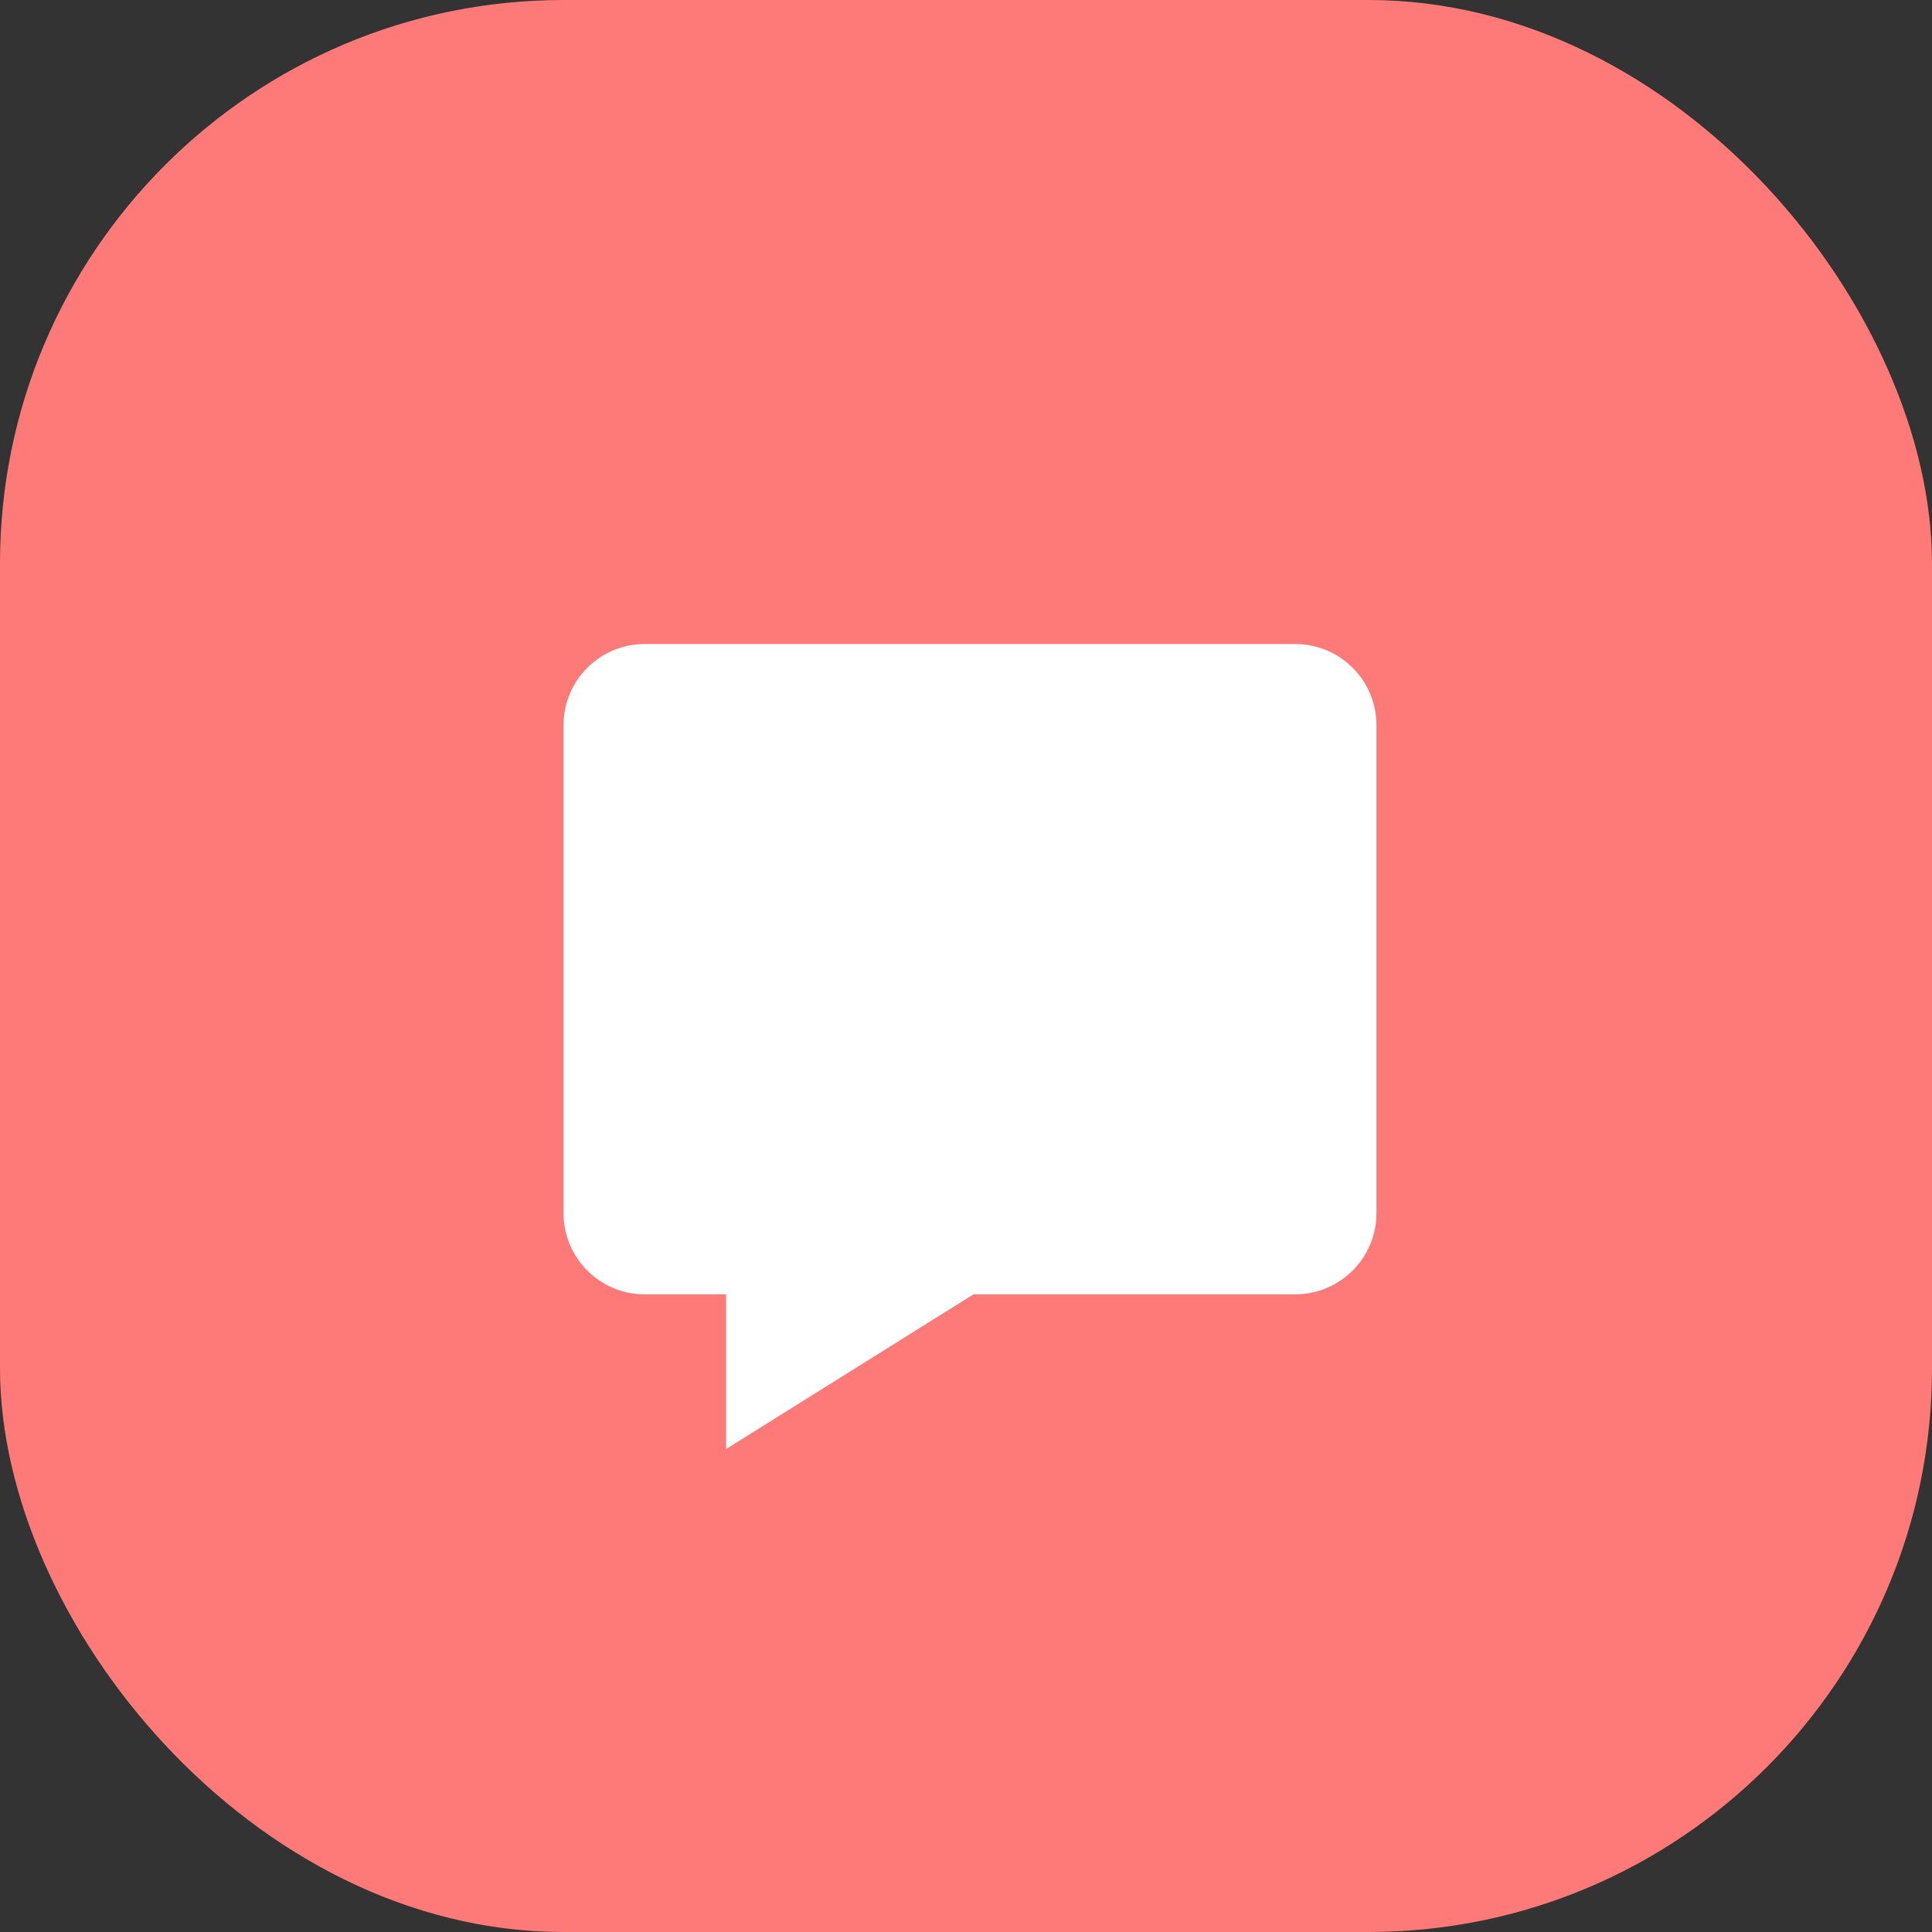 <svg width="24" height="24" viewBox="0 0 24 24" fill="none" xmlns="http://www.w3.org/2000/svg">
<rect x="0" y="0" width="24" height="24" fill="#333333" stroke="none"/>
<rect width="24" height="24" rx="7" fill="#FD7A78"/>
<path fill-rule="evenodd" clip-rule="evenodd" d="M12.093 16.079L9.02 18V16.079H8.01C7.452 16.079 7 15.627 7 15.069V9.01C7 8.452 7.452 8 8.01 8H16.089C16.647 8 17.099 8.452 17.099 9.01V15.069C17.099 15.627 16.647 16.079 16.089 16.079H12.093Z" fill="white"/>
</svg>

